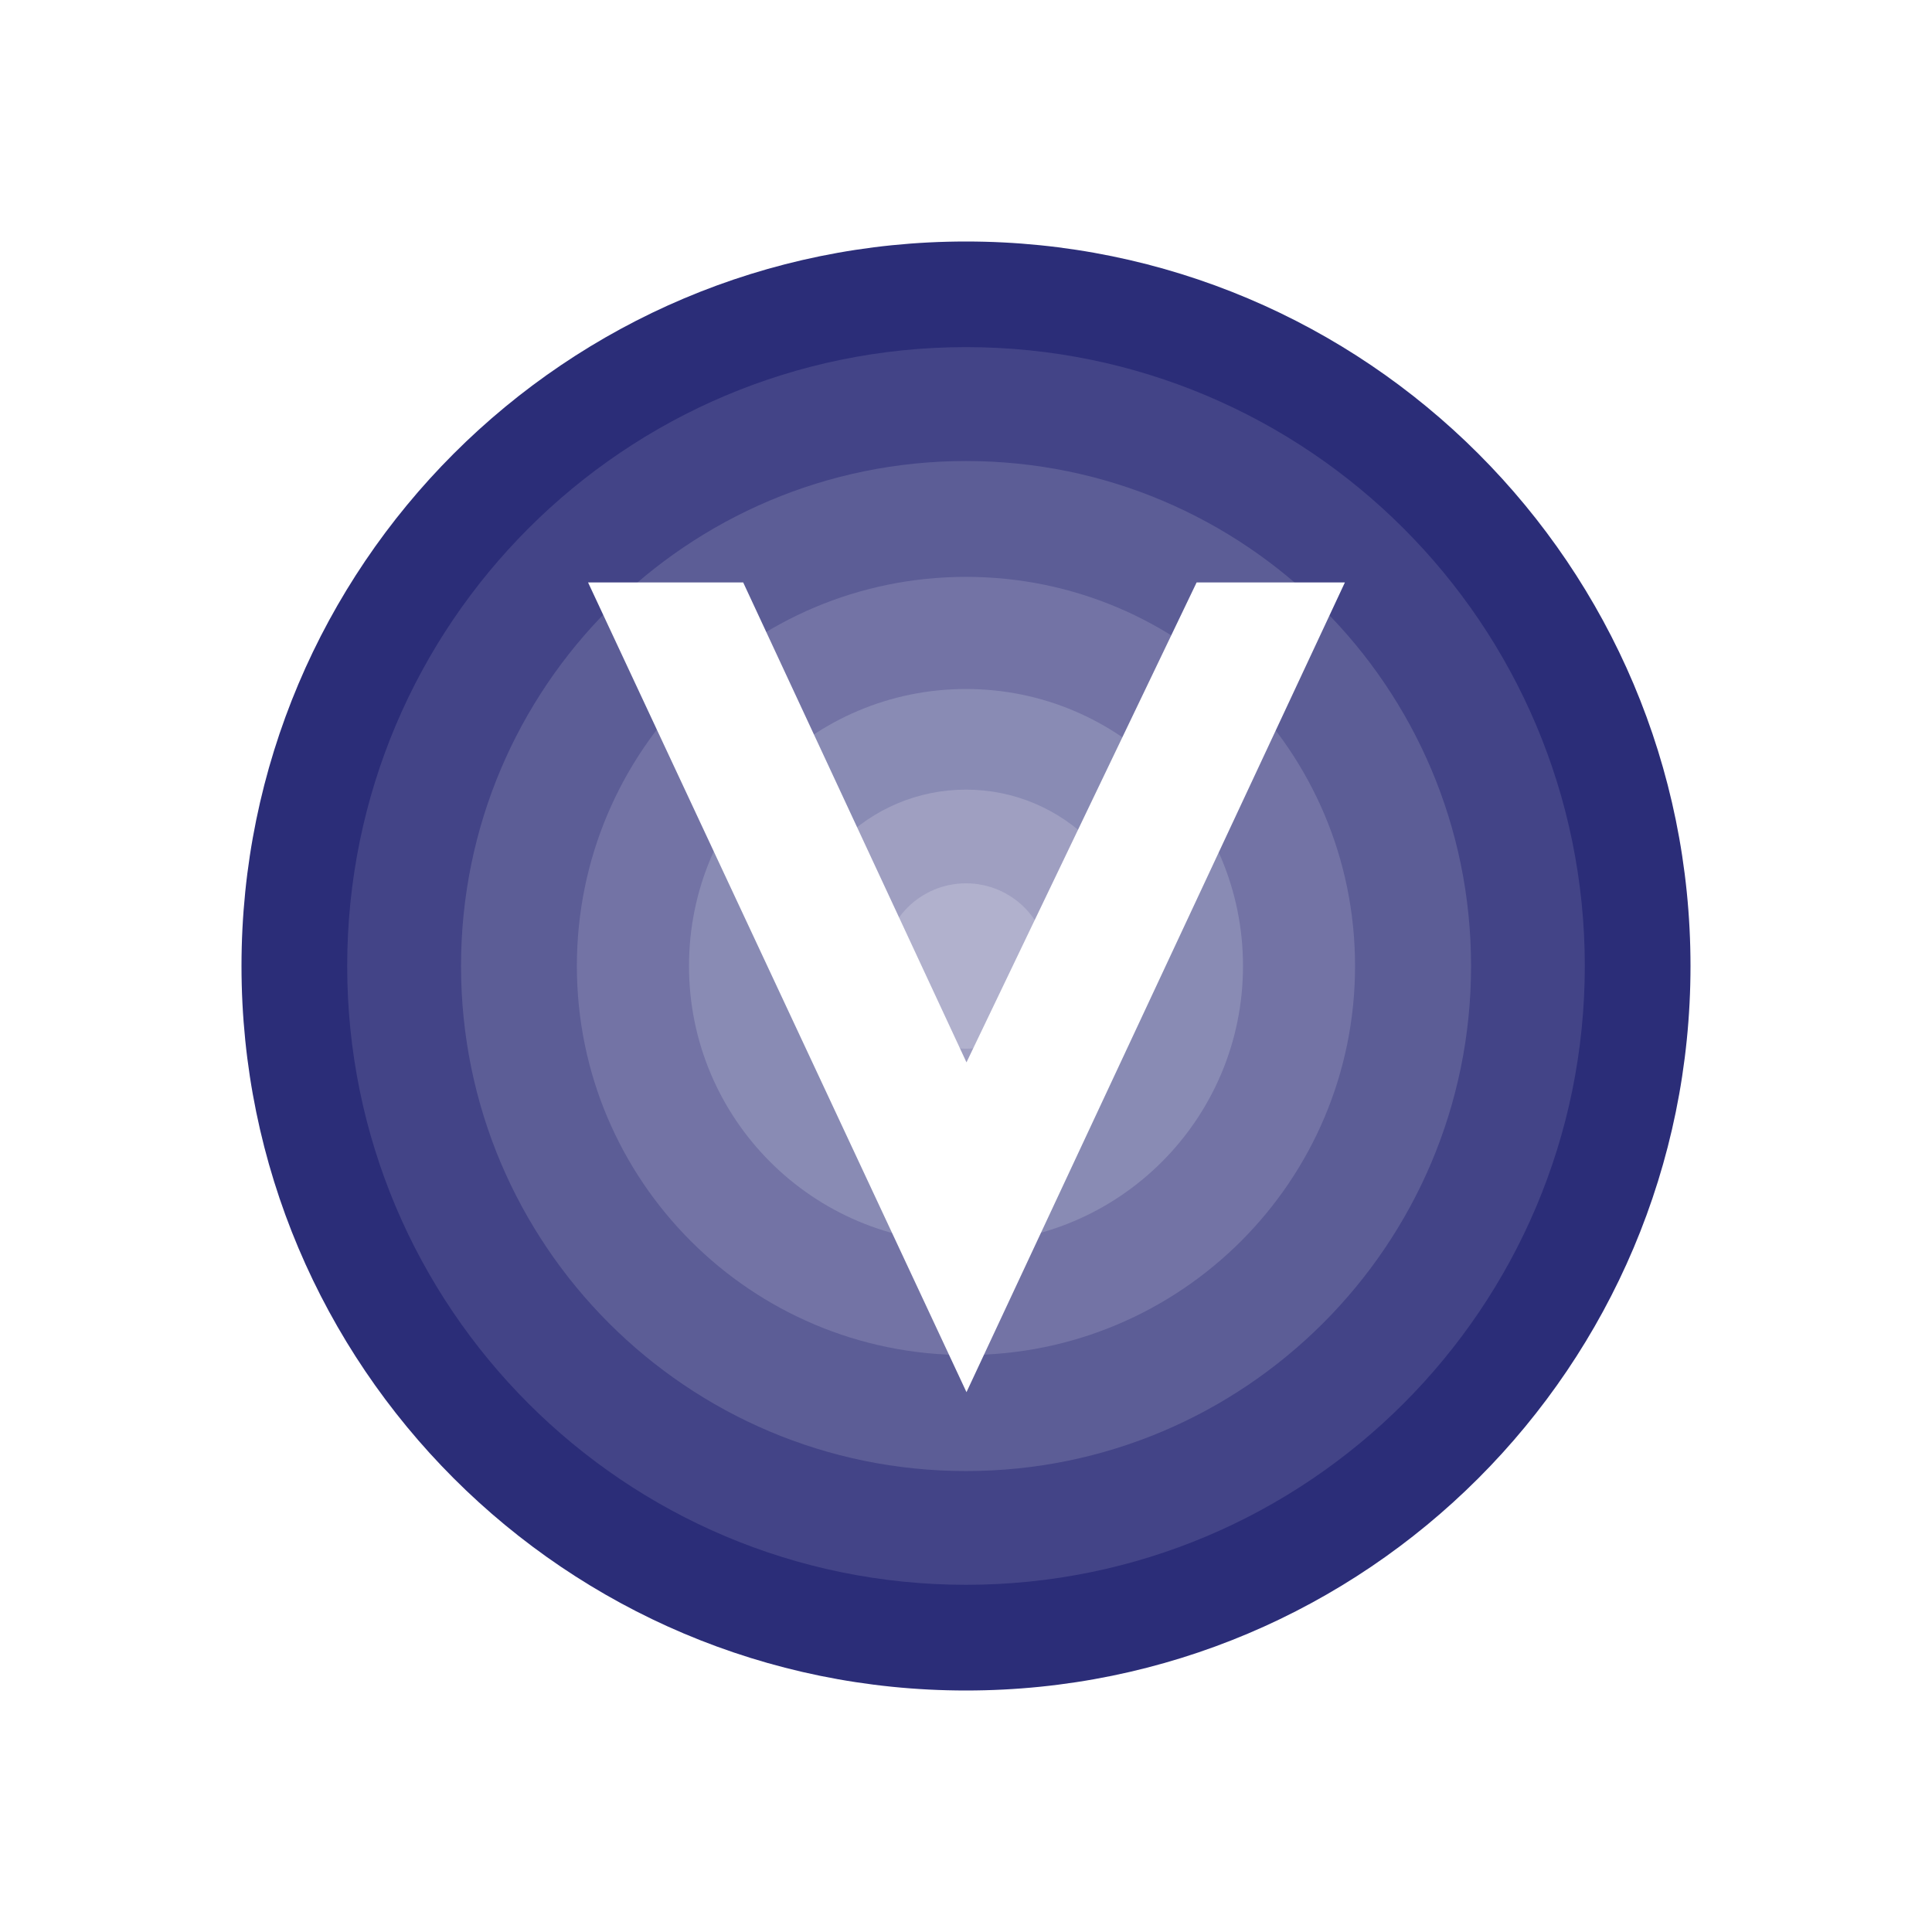 <svg width="24" height="24" viewBox="0 0 24 24" fill="none" xmlns="http://www.w3.org/2000/svg">
<rect x="0" y="0" width="24" height="24" fill="#808080" stroke="none"/>
<g clip-path="url(#clip0_328_52331)">
<path d="M24 0H0V24H24V0Z" fill="white"/>
<path d="M12 21C16.971 21 21 16.971 21 12C21 7.029 16.971 3 12 3C7.029 3 3 7.029 3 12C3 16.971 7.029 21 12 21Z" fill="#2B2D78"/>
<path d="M12 19.687C16.245 19.687 19.687 16.245 19.687 12C19.687 7.754 16.245 4.312 12 4.312C7.755 4.312 4.313 7.754 4.313 12C4.313 16.245 7.755 19.687 12 19.687Z" fill="#434487"/>
<path d="M12 18.274C15.465 18.274 18.274 15.465 18.274 12C18.274 8.535 15.465 5.727 12 5.727C8.535 5.727 5.727 8.535 5.727 12C5.727 15.465 8.535 18.274 12 18.274Z" fill="#5C5D96"/>
<path d="M12 16.833C14.669 16.833 16.833 14.669 16.833 12C16.833 9.33 14.669 7.166 12 7.166C9.33 7.166 7.166 9.33 7.166 12C7.166 14.669 9.33 16.833 12 16.833Z" fill="#7373A5"/>
<path d="M12 15.441C13.901 15.441 15.441 13.9 15.441 12C15.441 10.099 13.901 8.559 12 8.559C10.1 8.559 8.559 10.099 8.559 12C8.559 13.9 10.1 15.441 12 15.441Z" fill="#898BB4"/>
<path d="M12 14.192C13.21 14.192 14.192 13.211 14.192 12C14.192 10.79 13.21 9.809 12 9.809C10.789 9.809 9.808 10.79 9.808 12C9.808 13.211 10.789 14.192 12 14.192Z" fill="#9F9FC1"/>
<path d="M12 13.027C12.567 13.027 13.027 12.567 13.027 12C13.027 11.433 12.567 10.973 12 10.973C11.433 10.973 10.973 11.433 10.973 12C10.973 12.567 11.433 13.027 12 13.027Z" fill="#B1B1CD"/>
<path d="M12.006 17.294L7.305 7.235H9.232L12.006 13.197L14.865 7.235H16.707L12.006 17.294Z" fill="white"/>
</g>
<defs>
<clipPath id="clip0_328_52331">
<rect width="24" height="24" fill="white"/>
</clipPath>
</defs>
</svg>

